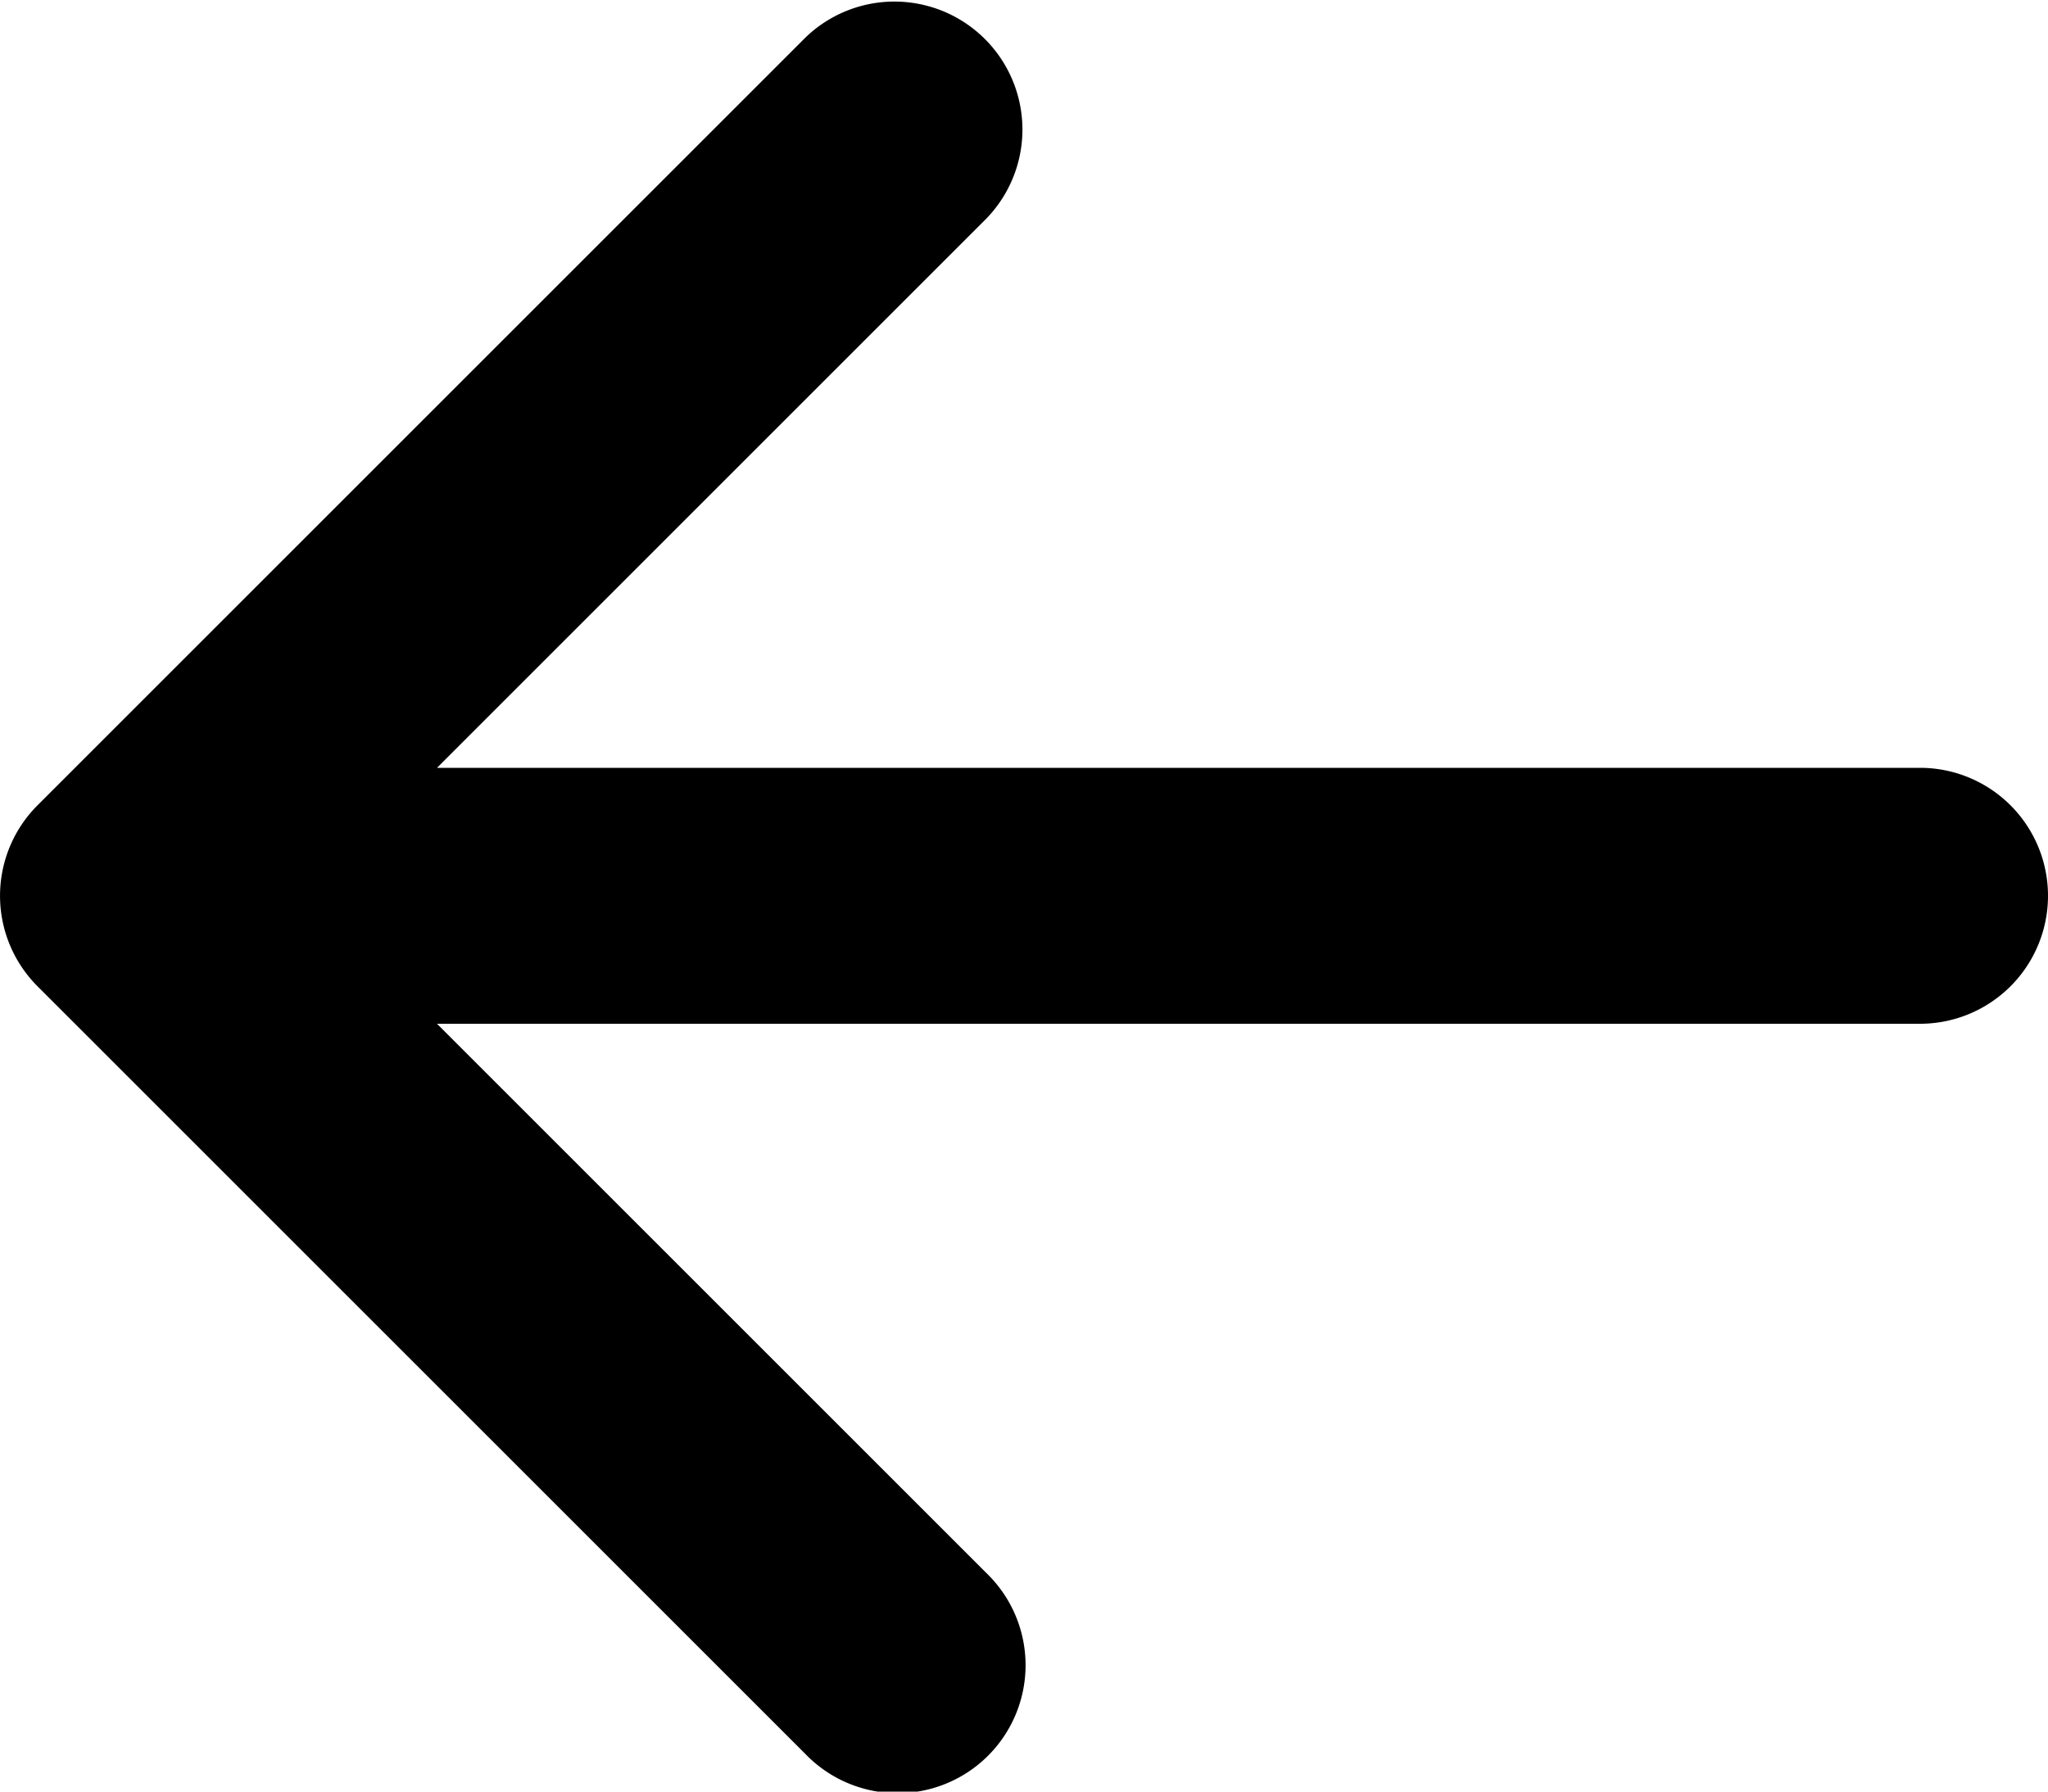 <svg width="16" height="14" fill="none" xmlns="http://www.w3.org/2000/svg"><path d="M3.414 6H15a1 1 0 110 2H3.414l4.293 4.293a1 1 0 11-1.414 1.414l-6-6a1 1 0 010-1.414l6-6a1 1 0 011.414 1.414L3.414 6z" fill="#000"/></svg>
